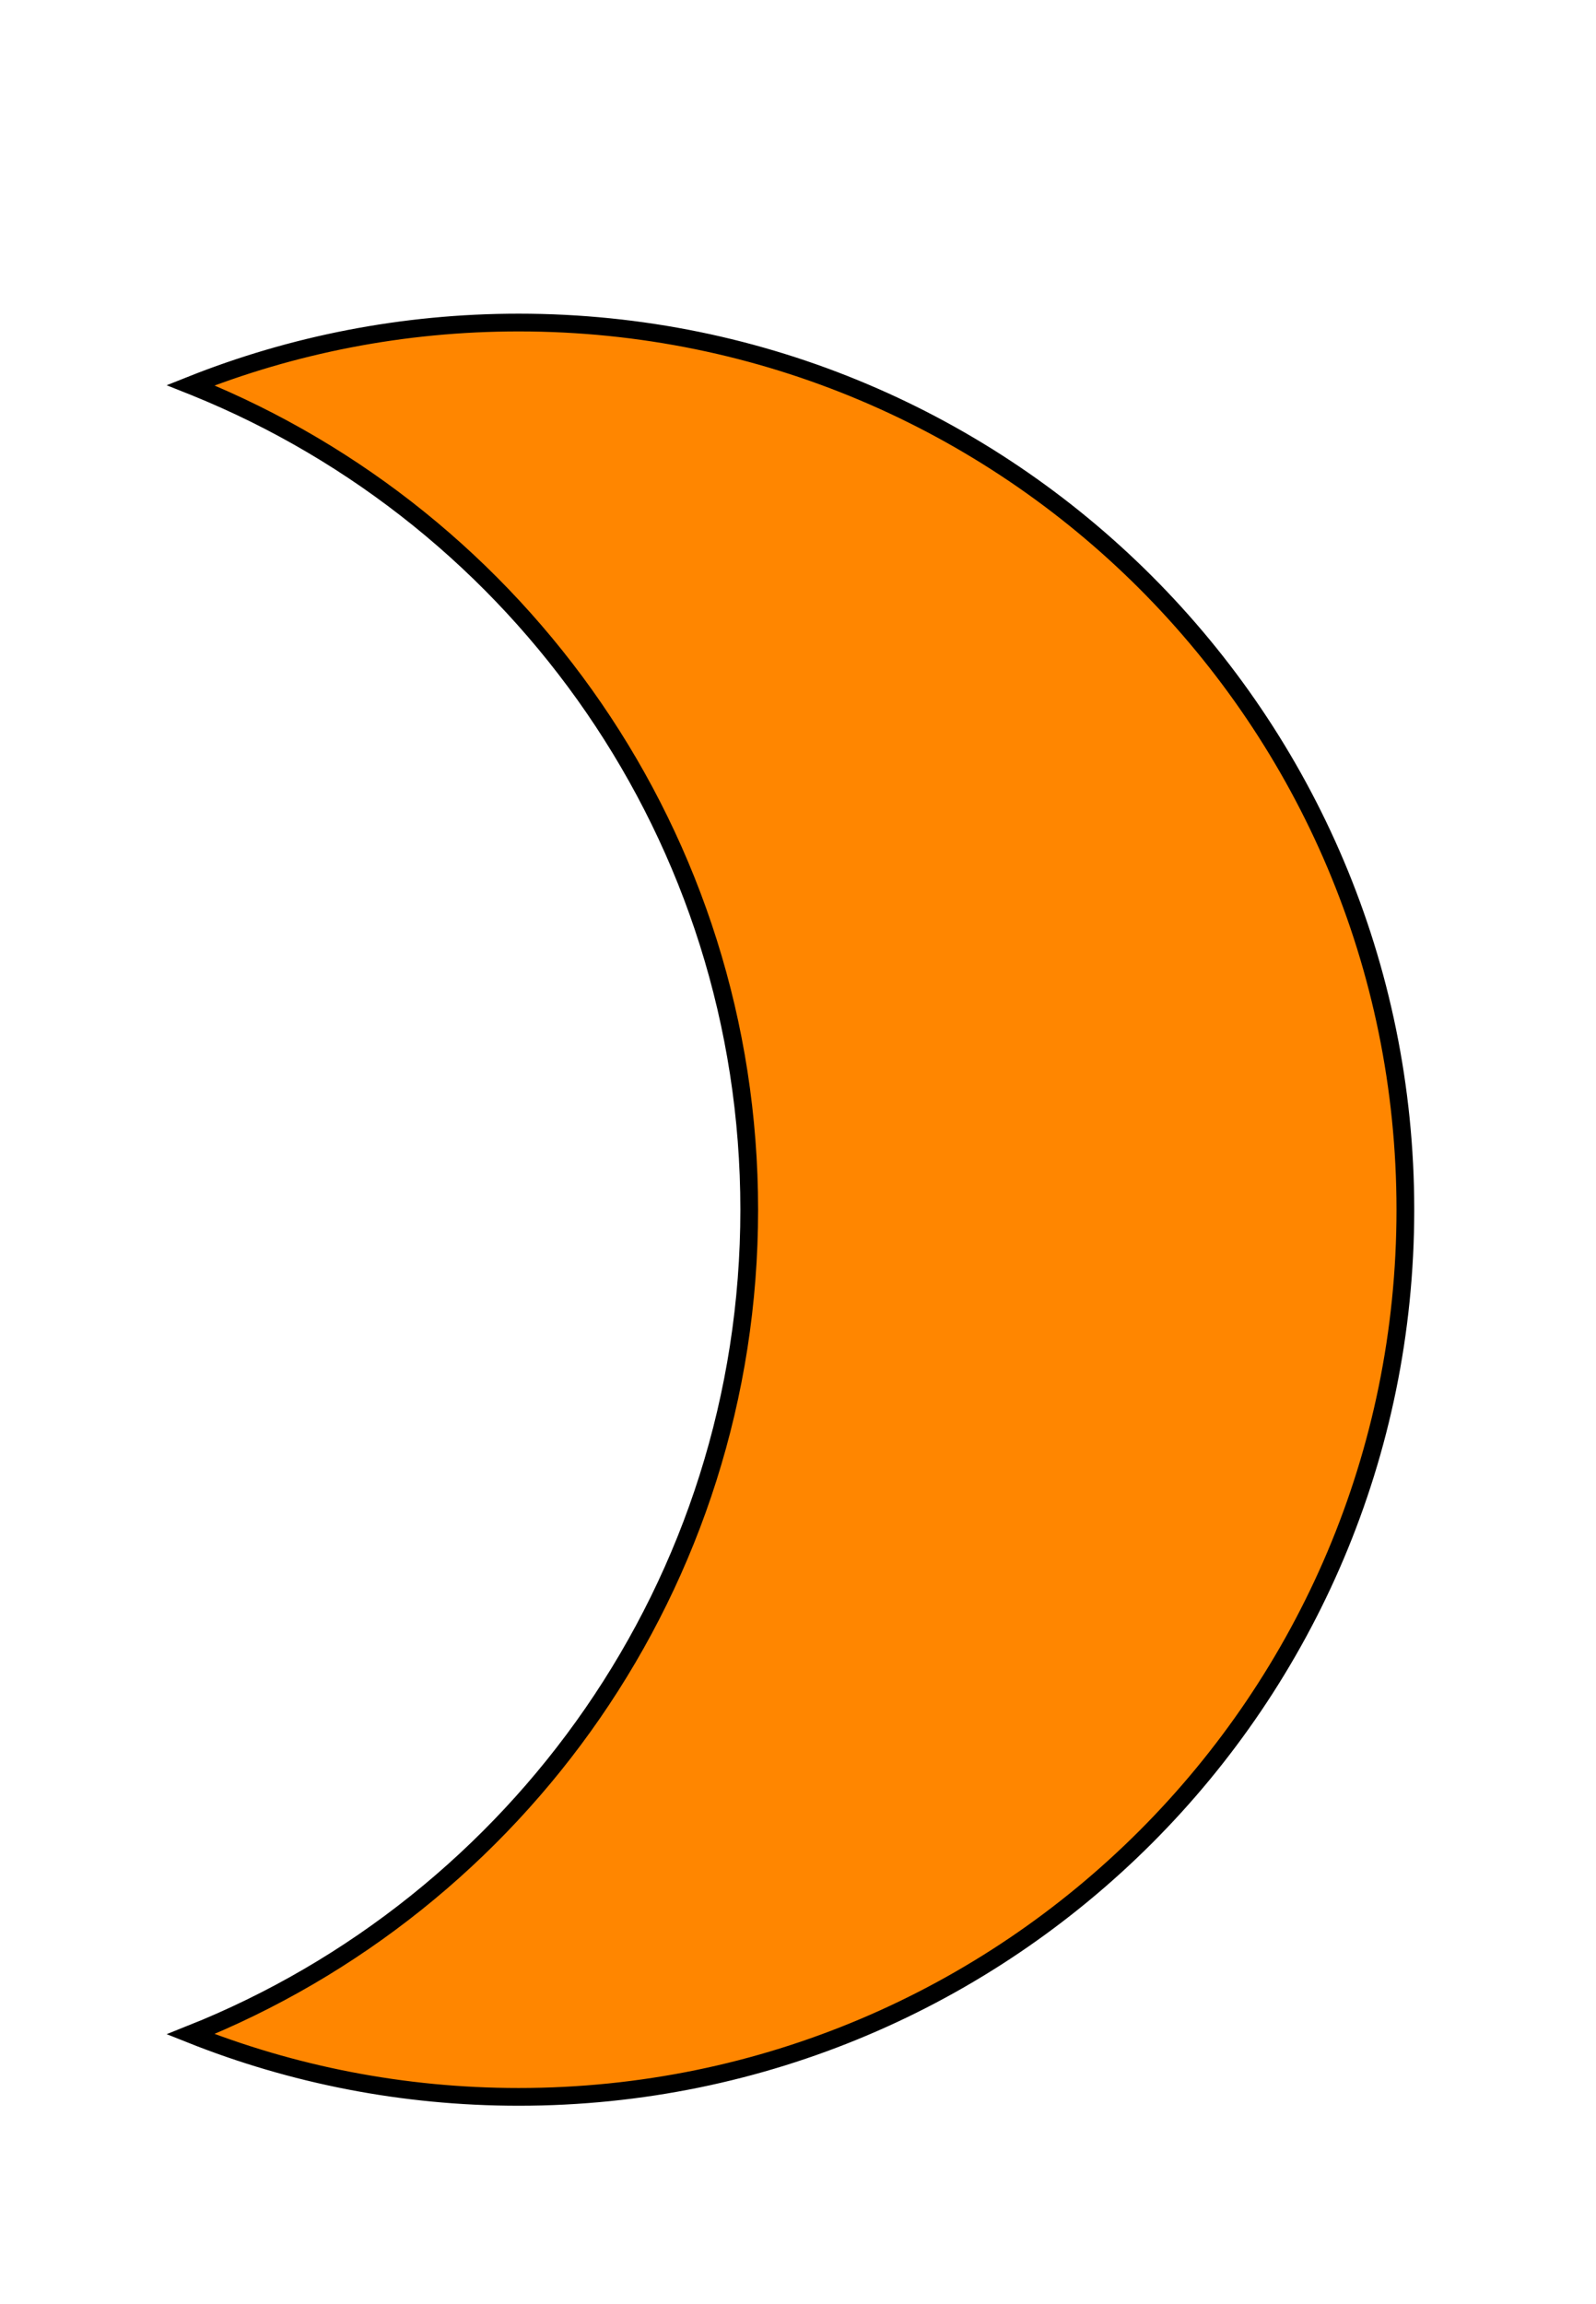 <svg width="70px" height="101px" viewBox="-10 -10 90 115" version="1.1" xmlns="http://www.w3.org/2000/svg" xmlns:xlink="http://www.w3.org/1999/xlink">
    <title>publications</title>
    <g id="Log" stroke="none" stroke-width="1" fill="none" fill-rule="evenodd">
        <path vector-effect="non-scaling-stroke" stroke="black" stroke-width="1" d="M81.466,16.499 C83.746,22.222 85,28.464 85,35 C85,62.614 62.614,85 35,85 C7.386,85 -15,62.614 -15,35 C-15,28.464 -13.746,22.222 -11.466,16.499 C-4.111,34.957 13.921,48 35,48 C55.987,48 73.954,35.07 81.369,16.742 Z" id="publications" fill="#FF8600" transform="translate(35, 50.75) rotate(-90) translate(-35, -50.75) "></path>
    </g>
</svg>

